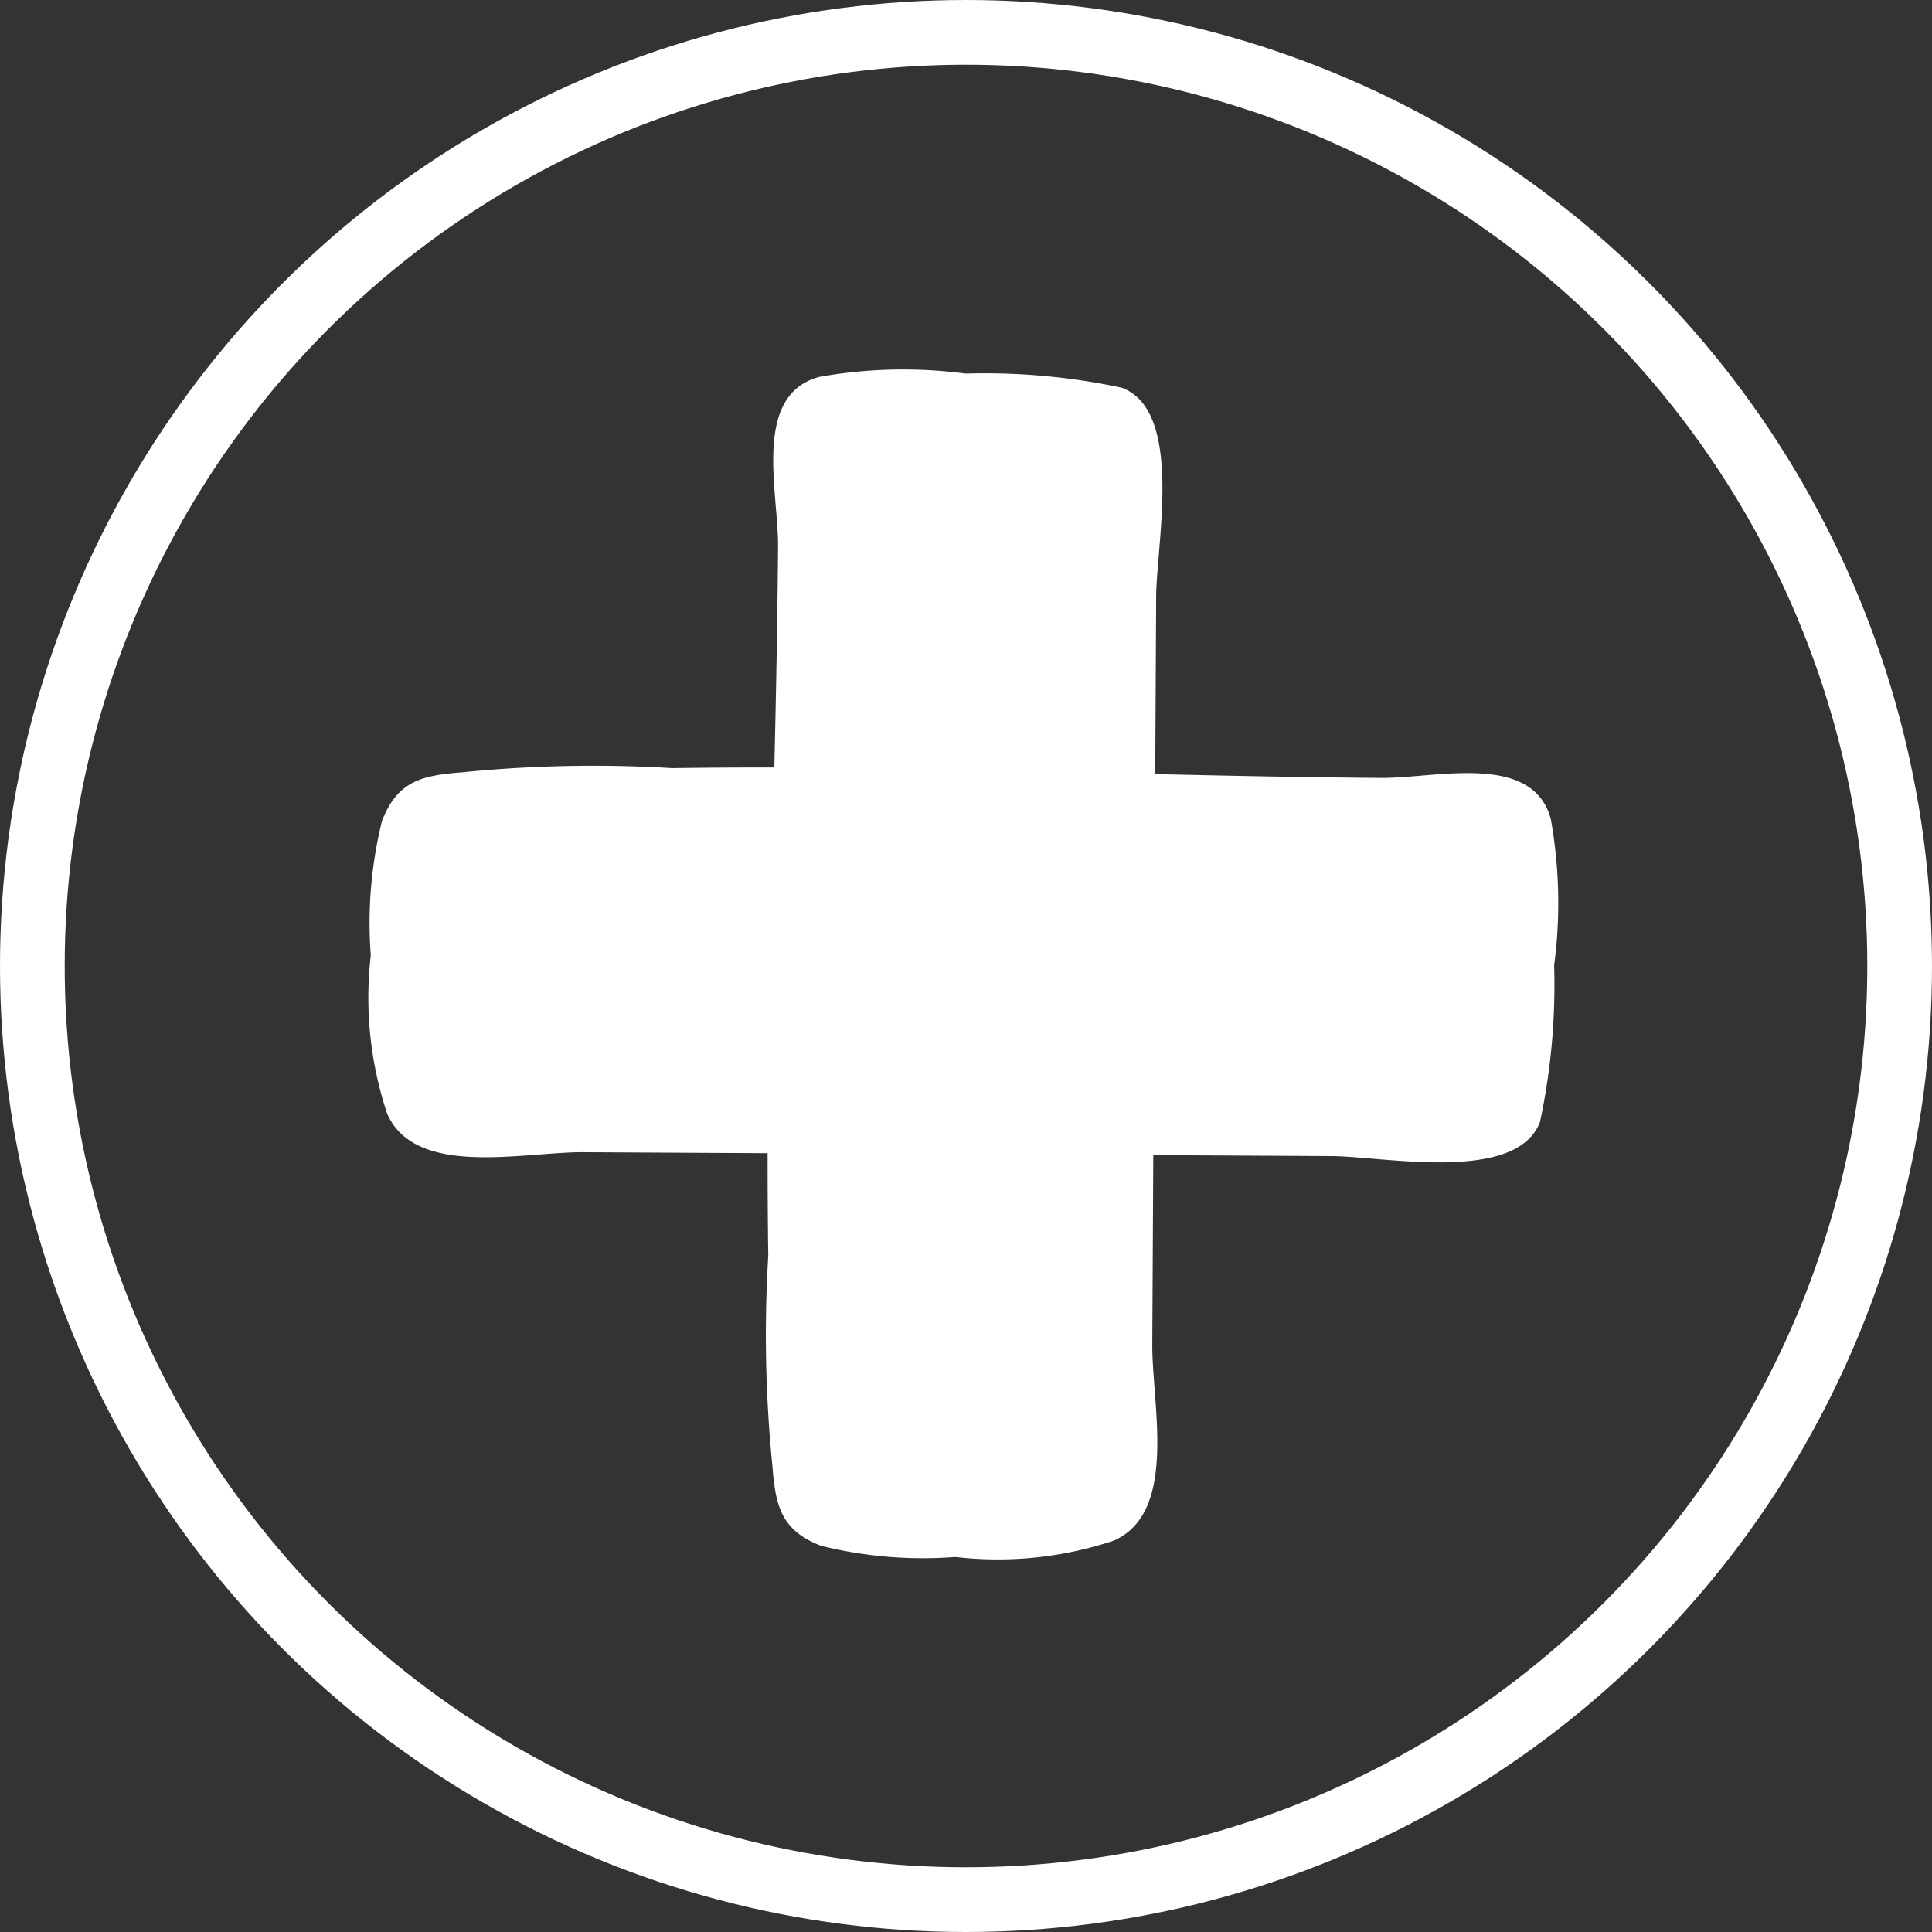 <svg xmlns="http://www.w3.org/2000/svg" viewBox="0 0 29.86 29.86">
  <rect x="0" y="0" width="29.86" height="29.86" fill="#333333" stroke="none"/>
  <defs>
    <style>
      .cls-1, .cls-4 {
        fill: none;
      }

      .cls-1 {
        stroke: #fff;
      }

      .cls-2 {
        fill: #fff;
      }

      .cls-3 {
        stroke: none;
      }
    </style>
  </defs>
  <g id="Group_76" data-name="Group 76" transform="translate(-1577 -3269)">
    <g id="Ellipse_50" data-name="Ellipse 50" class="cls-1" transform="translate(1577 3269)">
      <circle class="cls-3" cx="14.93" cy="14.93" r="14.93"/>
      <circle class="cls-4" cx="14.93" cy="14.93" r="14.43"/>
    </g>
    <g id="Group_16" data-name="Group 16" transform="translate(1582.712 3274.712)">
      <path id="Path_308" data-name="Path 308" class="cls-2" d="M23.677,16.926c.049.628.125,1.01.75,1.254a6.554,6.554,0,0,0,2.08.174,5.671,5.671,0,0,0,2.451-.254c.992-.441.587-2.1.592-3.033q.016-2.87.029-5.741l.031-5.816c.005-.823.426-2.867-.53-3.227A10.162,10.162,0,0,0,26.663.064,7.356,7.356,0,0,0,24.4.116c-1.036.283-.628,1.768-.634,2.62-.026,3.651-.205,7.309-.151,10.96A20.332,20.332,0,0,0,23.677,16.926Zm.943.338" transform="translate(-17.453 -0.002)"/>
      <path id="Path_309" data-name="Path 309" class="cls-2" d="M1.444,23.677c-.628.049-1.01.125-1.254.75a6.554,6.554,0,0,0-.174,2.08,5.671,5.671,0,0,0,.254,2.451c.441.992,2.1.587,3.033.592q2.87.016,5.741.029l5.816.031c.823.005,2.867.426,3.227-.53a10.162,10.162,0,0,0,.218-2.417,7.356,7.356,0,0,0-.052-2.264c-.283-1.036-1.768-.628-2.62-.634-3.651-.026-7.309-.205-10.96-.151A20.338,20.338,0,0,0,1.444,23.677Zm-.335.943" transform="translate(0.003 -17.454)"/>
    </g>
  </g>
</svg>
